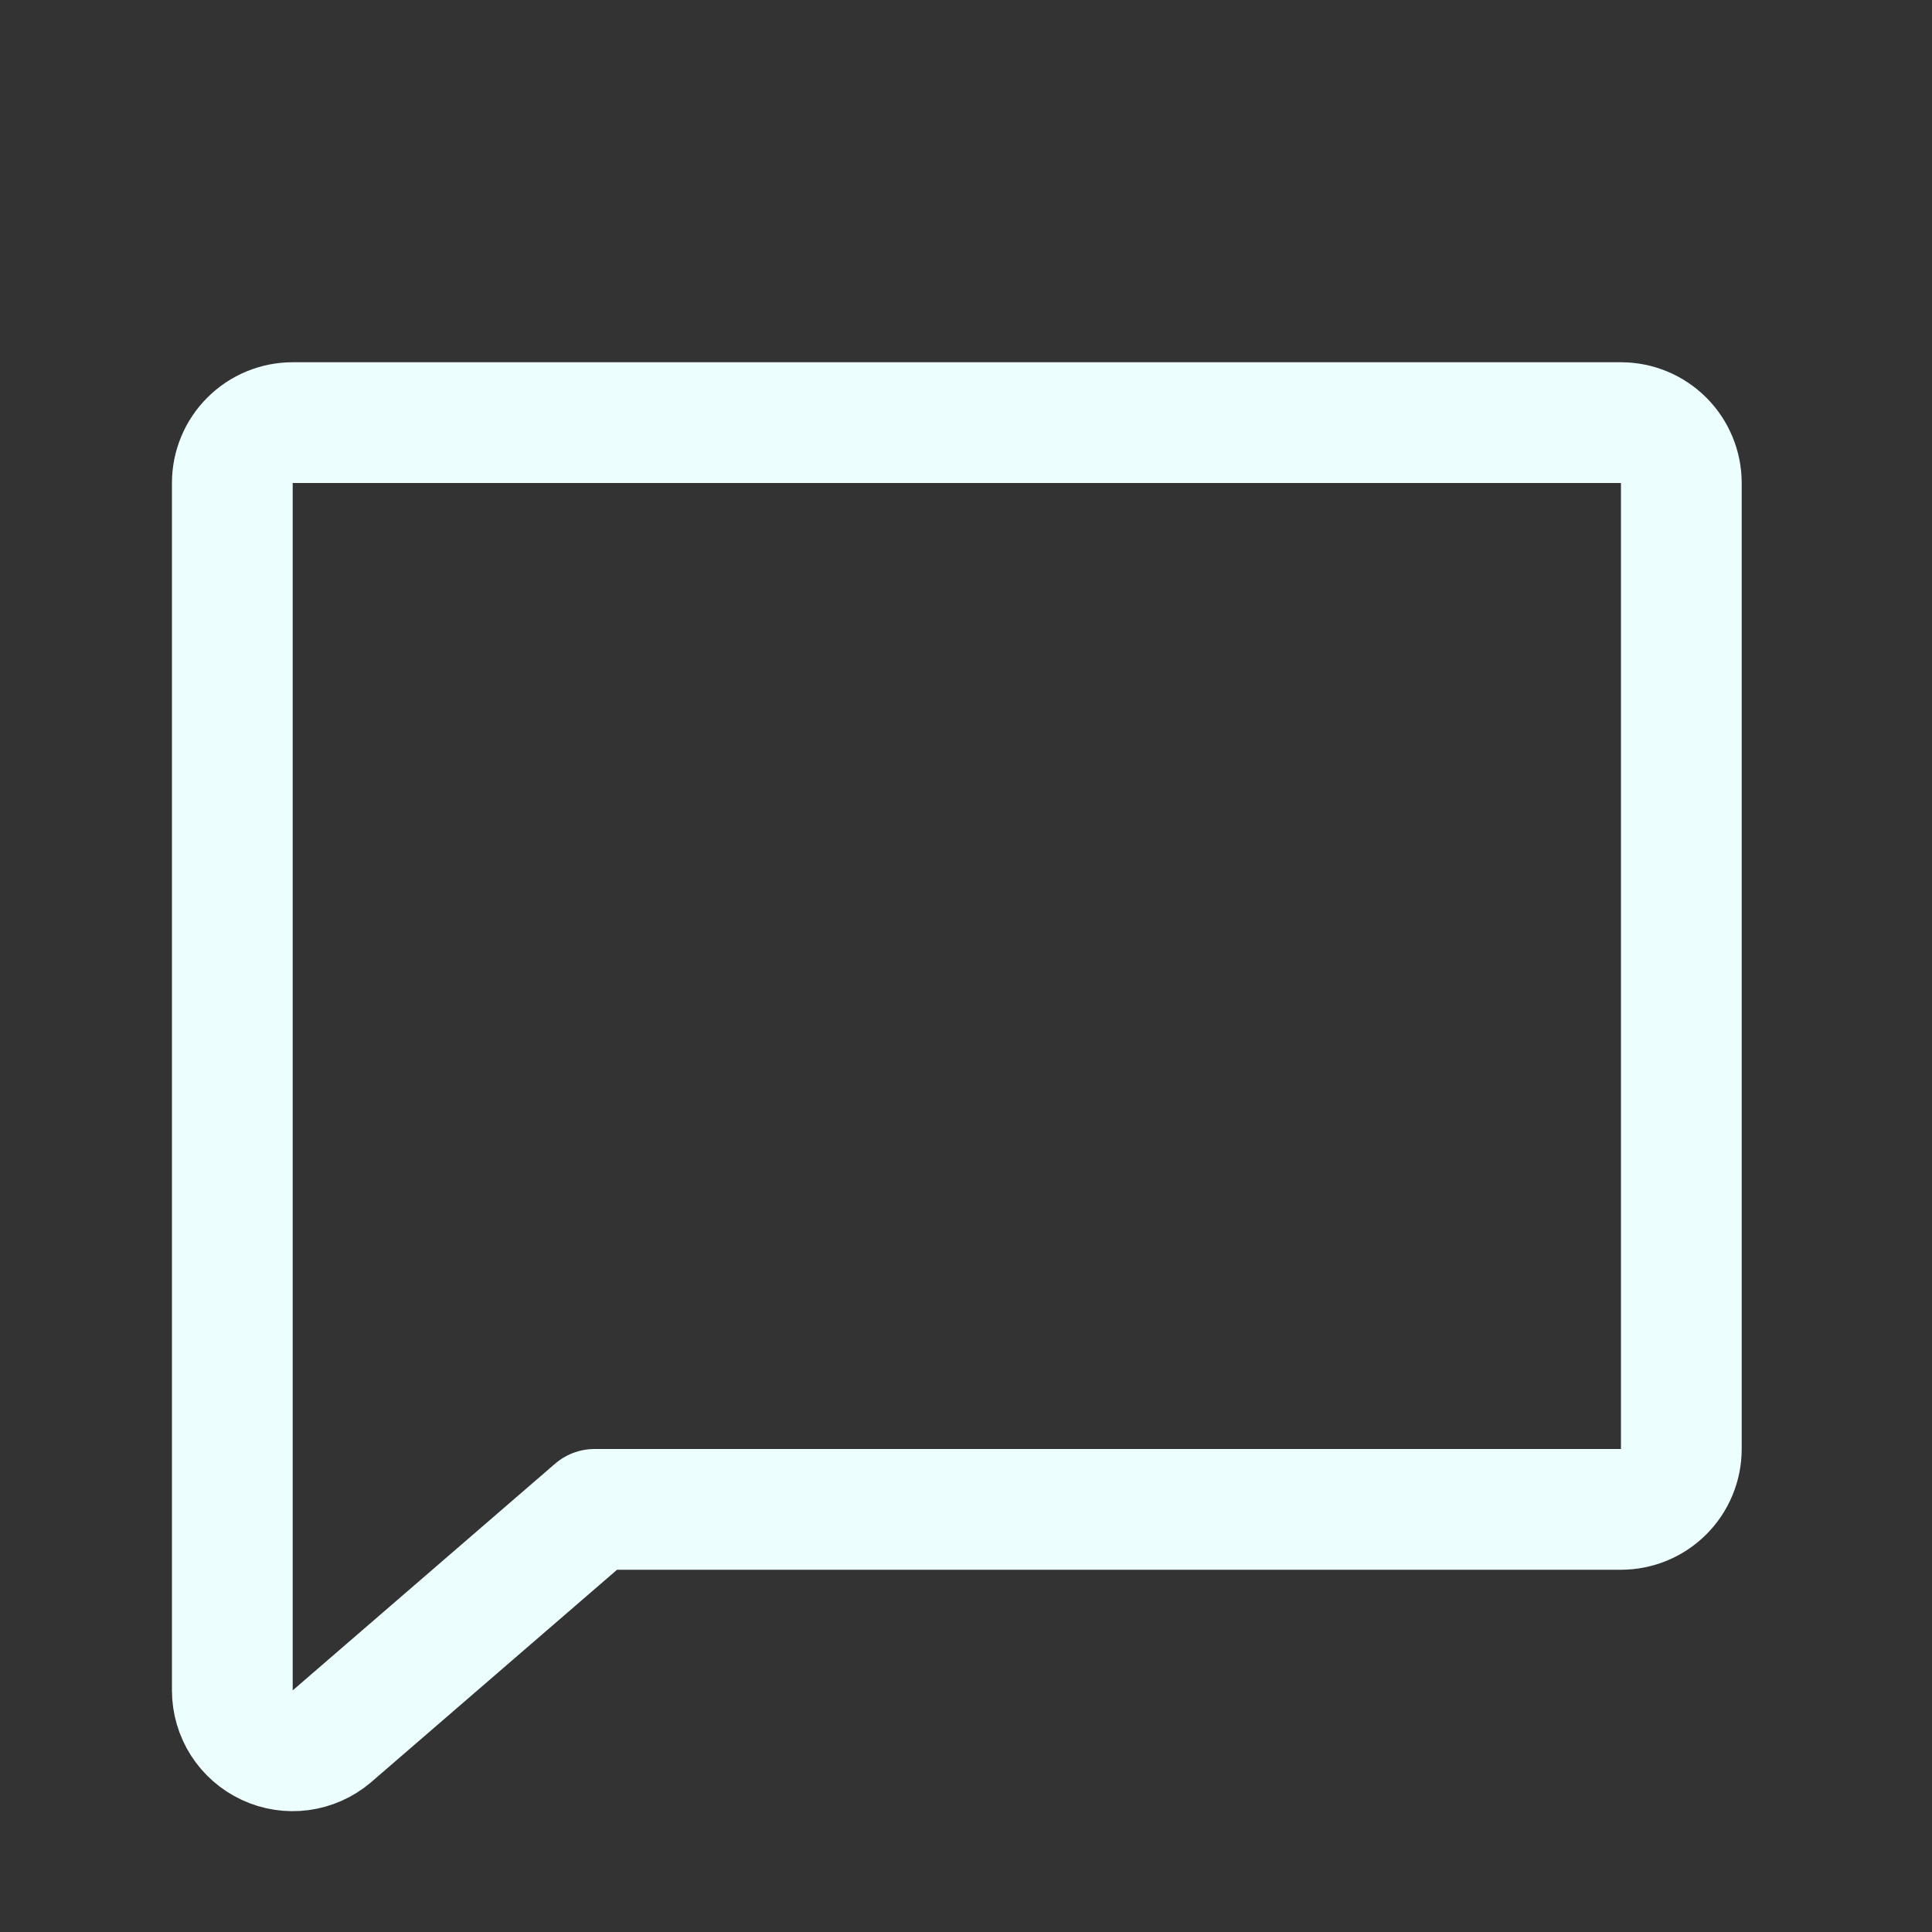<svg width="32" height="32" viewBox="0 0 32 32" fill="none" xmlns="http://www.w3.org/2000/svg">
<rect x="0" y="0" width="32" height="32" fill="#333333" stroke="none"/>
<g clip-path="url(#clip0_6_2299)">
<path d="M5.491 28.764C5.346 28.886 5.168 28.965 4.979 28.99C4.791 29.015 4.599 28.986 4.426 28.905C4.254 28.825 4.108 28.697 4.005 28.537C3.903 28.377 3.848 28.19 3.848 28V8C3.848 7.735 3.953 7.48 4.141 7.293C4.328 7.105 4.582 7 4.848 7H26.848C27.113 7 27.367 7.105 27.555 7.293C27.742 7.48 27.848 7.735 27.848 8V24C27.848 24.265 27.742 24.52 27.555 24.707C27.367 24.895 27.113 25 26.848 25H9.848L5.491 28.764Z" stroke="#ECFEFE" stroke-width="2" stroke-linecap="round" stroke-linejoin="round"/>
</g>
<defs>
<clipPath id="clip0_6_2299">
<rect width="32" height="32" fill="white"/>
</clipPath>
</defs>
</svg>
